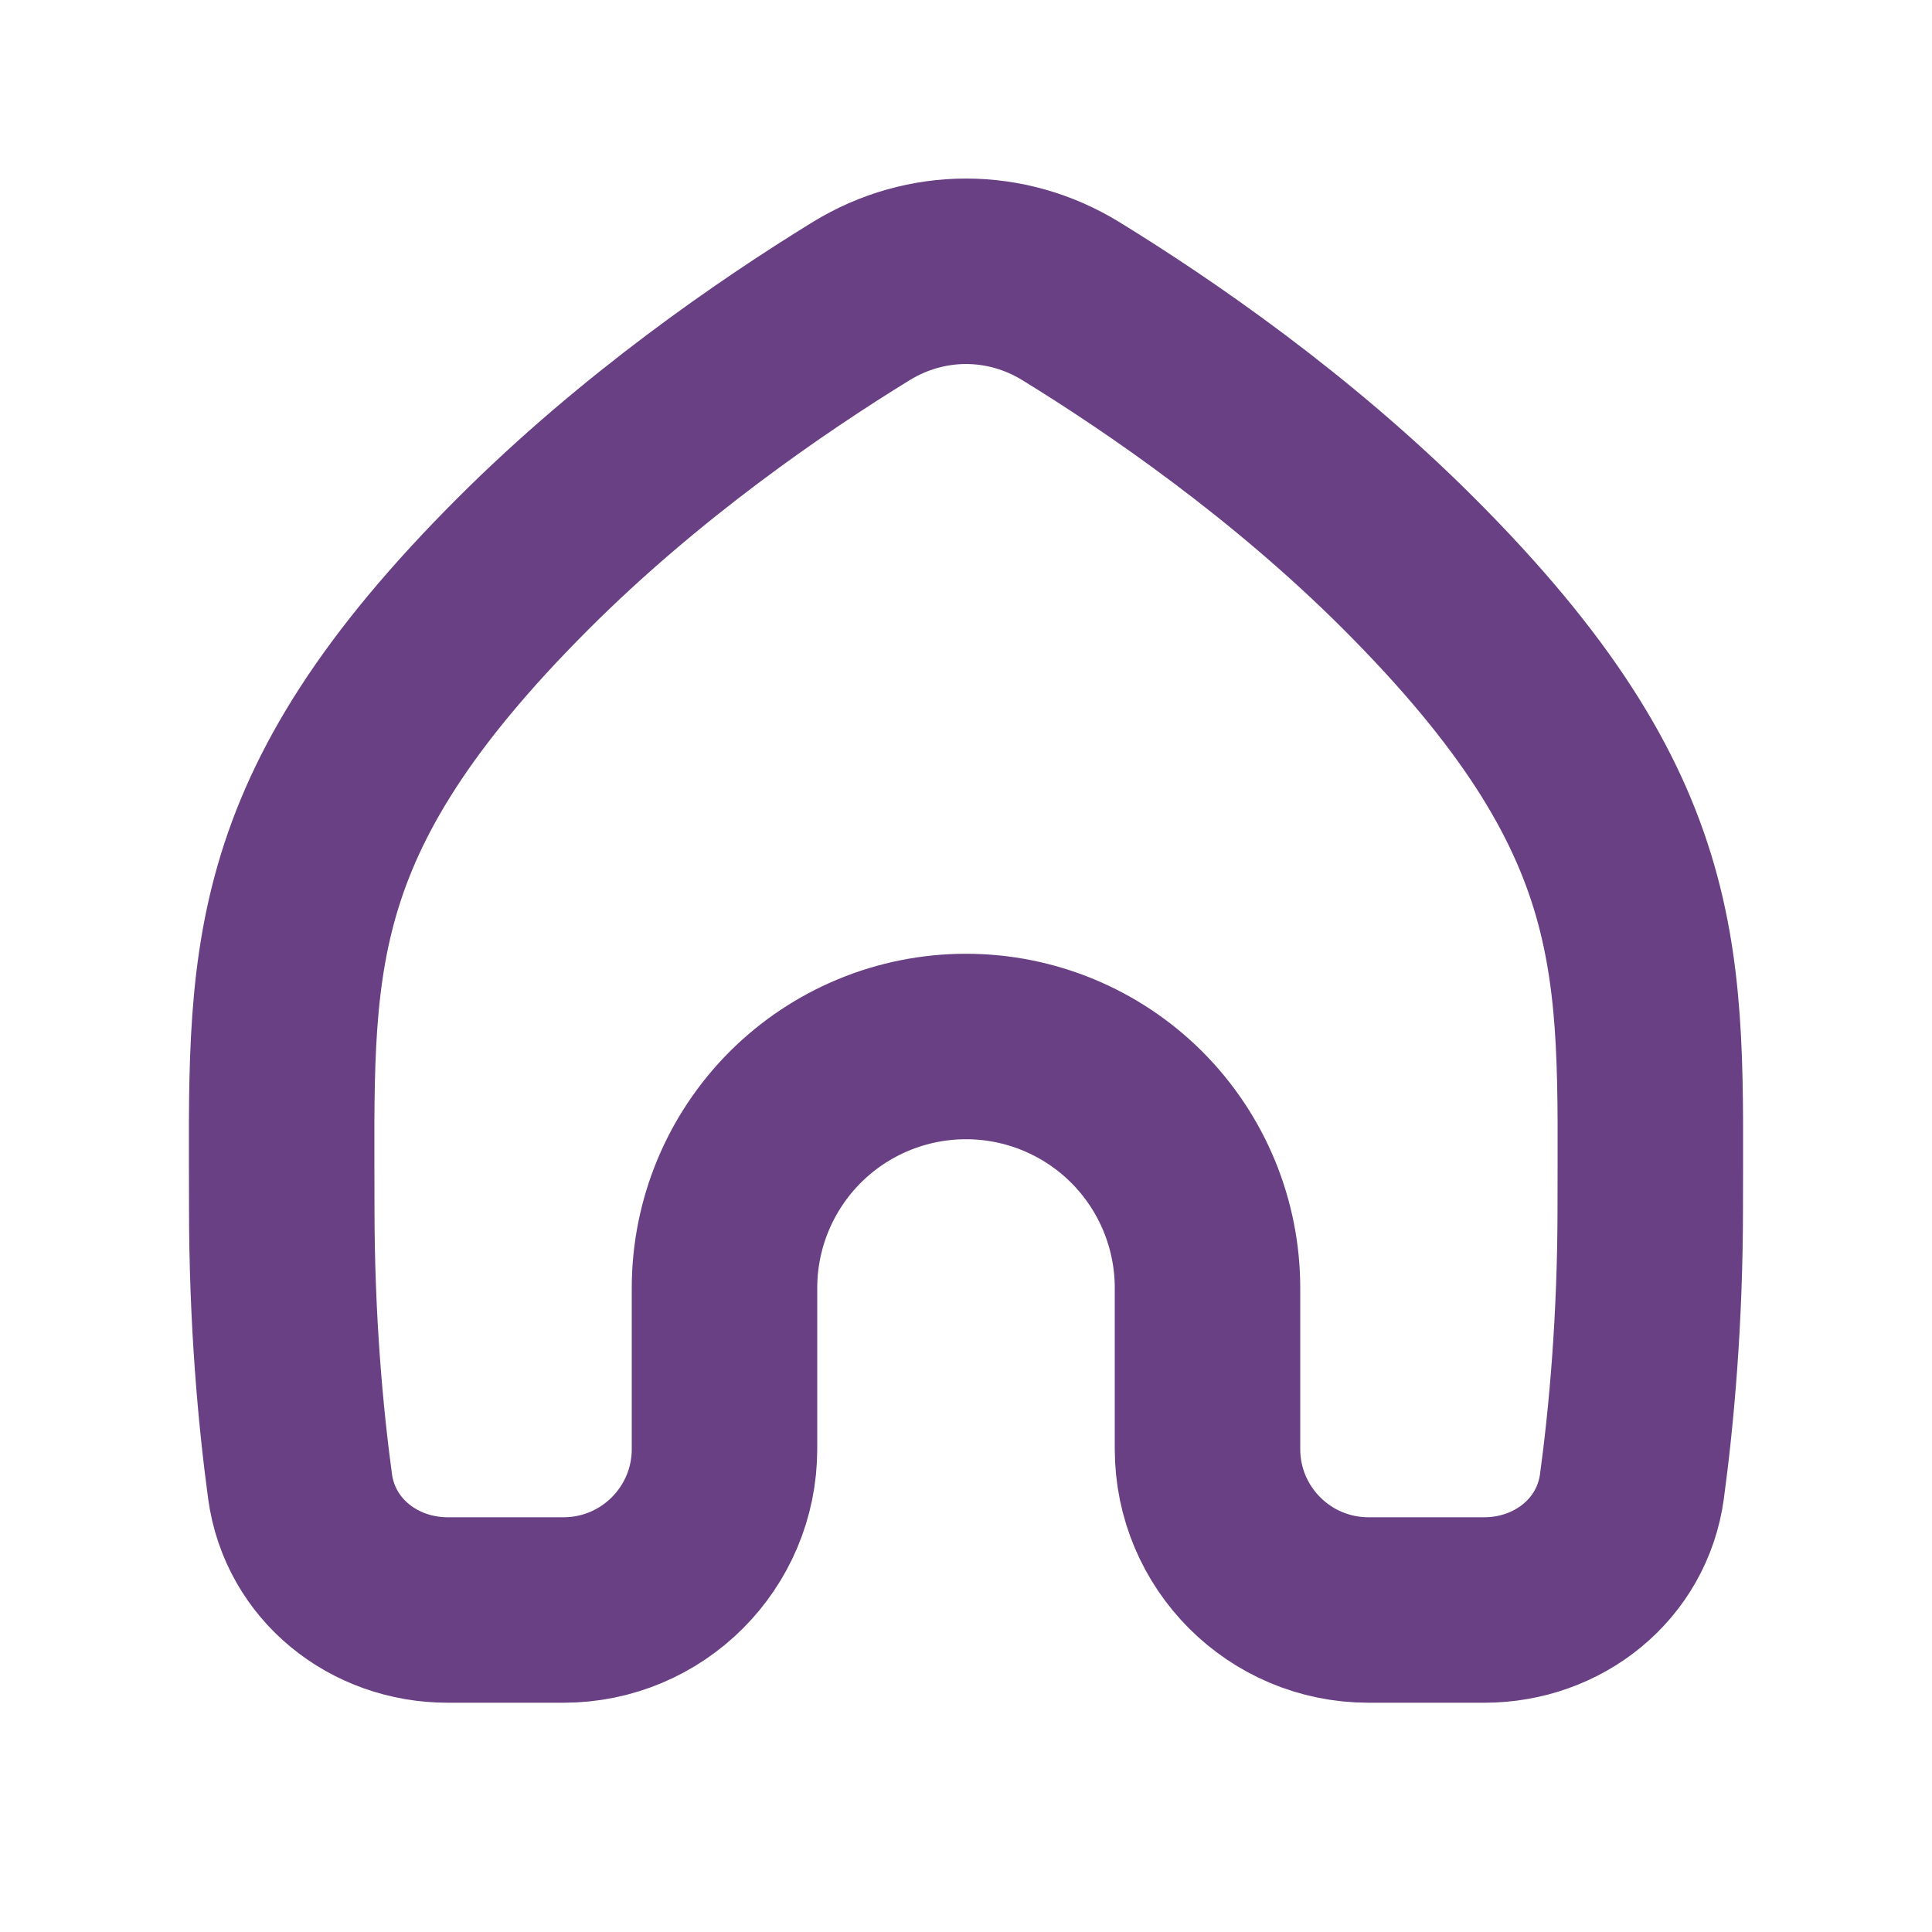 <svg width="30" height="30" viewBox="0 0 30 30" fill="none" xmlns="http://www.w3.org/2000/svg">
<path d="M8.125 8.75C9.952 6.923 11.992 5.524 13.372 4.676C14.378 4.058 15.622 4.058 16.628 4.676C18.008 5.524 20.048 6.923 21.875 8.75C25.835 12.71 25.625 15 25.625 18.75C25.625 20.512 25.487 21.998 25.341 23.079C25.187 24.216 24.195 25 23.048 25H21.25C19.869 25 18.75 23.881 18.75 22.5V20C18.75 19.005 18.355 18.052 17.652 17.348C16.948 16.645 15.995 16.25 15 16.25C14.005 16.25 13.052 16.645 12.348 17.348C11.645 18.052 11.25 19.005 11.25 20V22.5C11.25 23.881 10.131 25 8.75 25H6.952C5.805 25 4.813 24.216 4.659 23.079C4.513 21.998 4.375 20.512 4.375 18.75C4.375 15 4.164 12.71 8.125 8.75Z" stroke="#6A4085" stroke-width="2.88" stroke-linecap="round" stroke-linejoin="round"/>
</svg>

